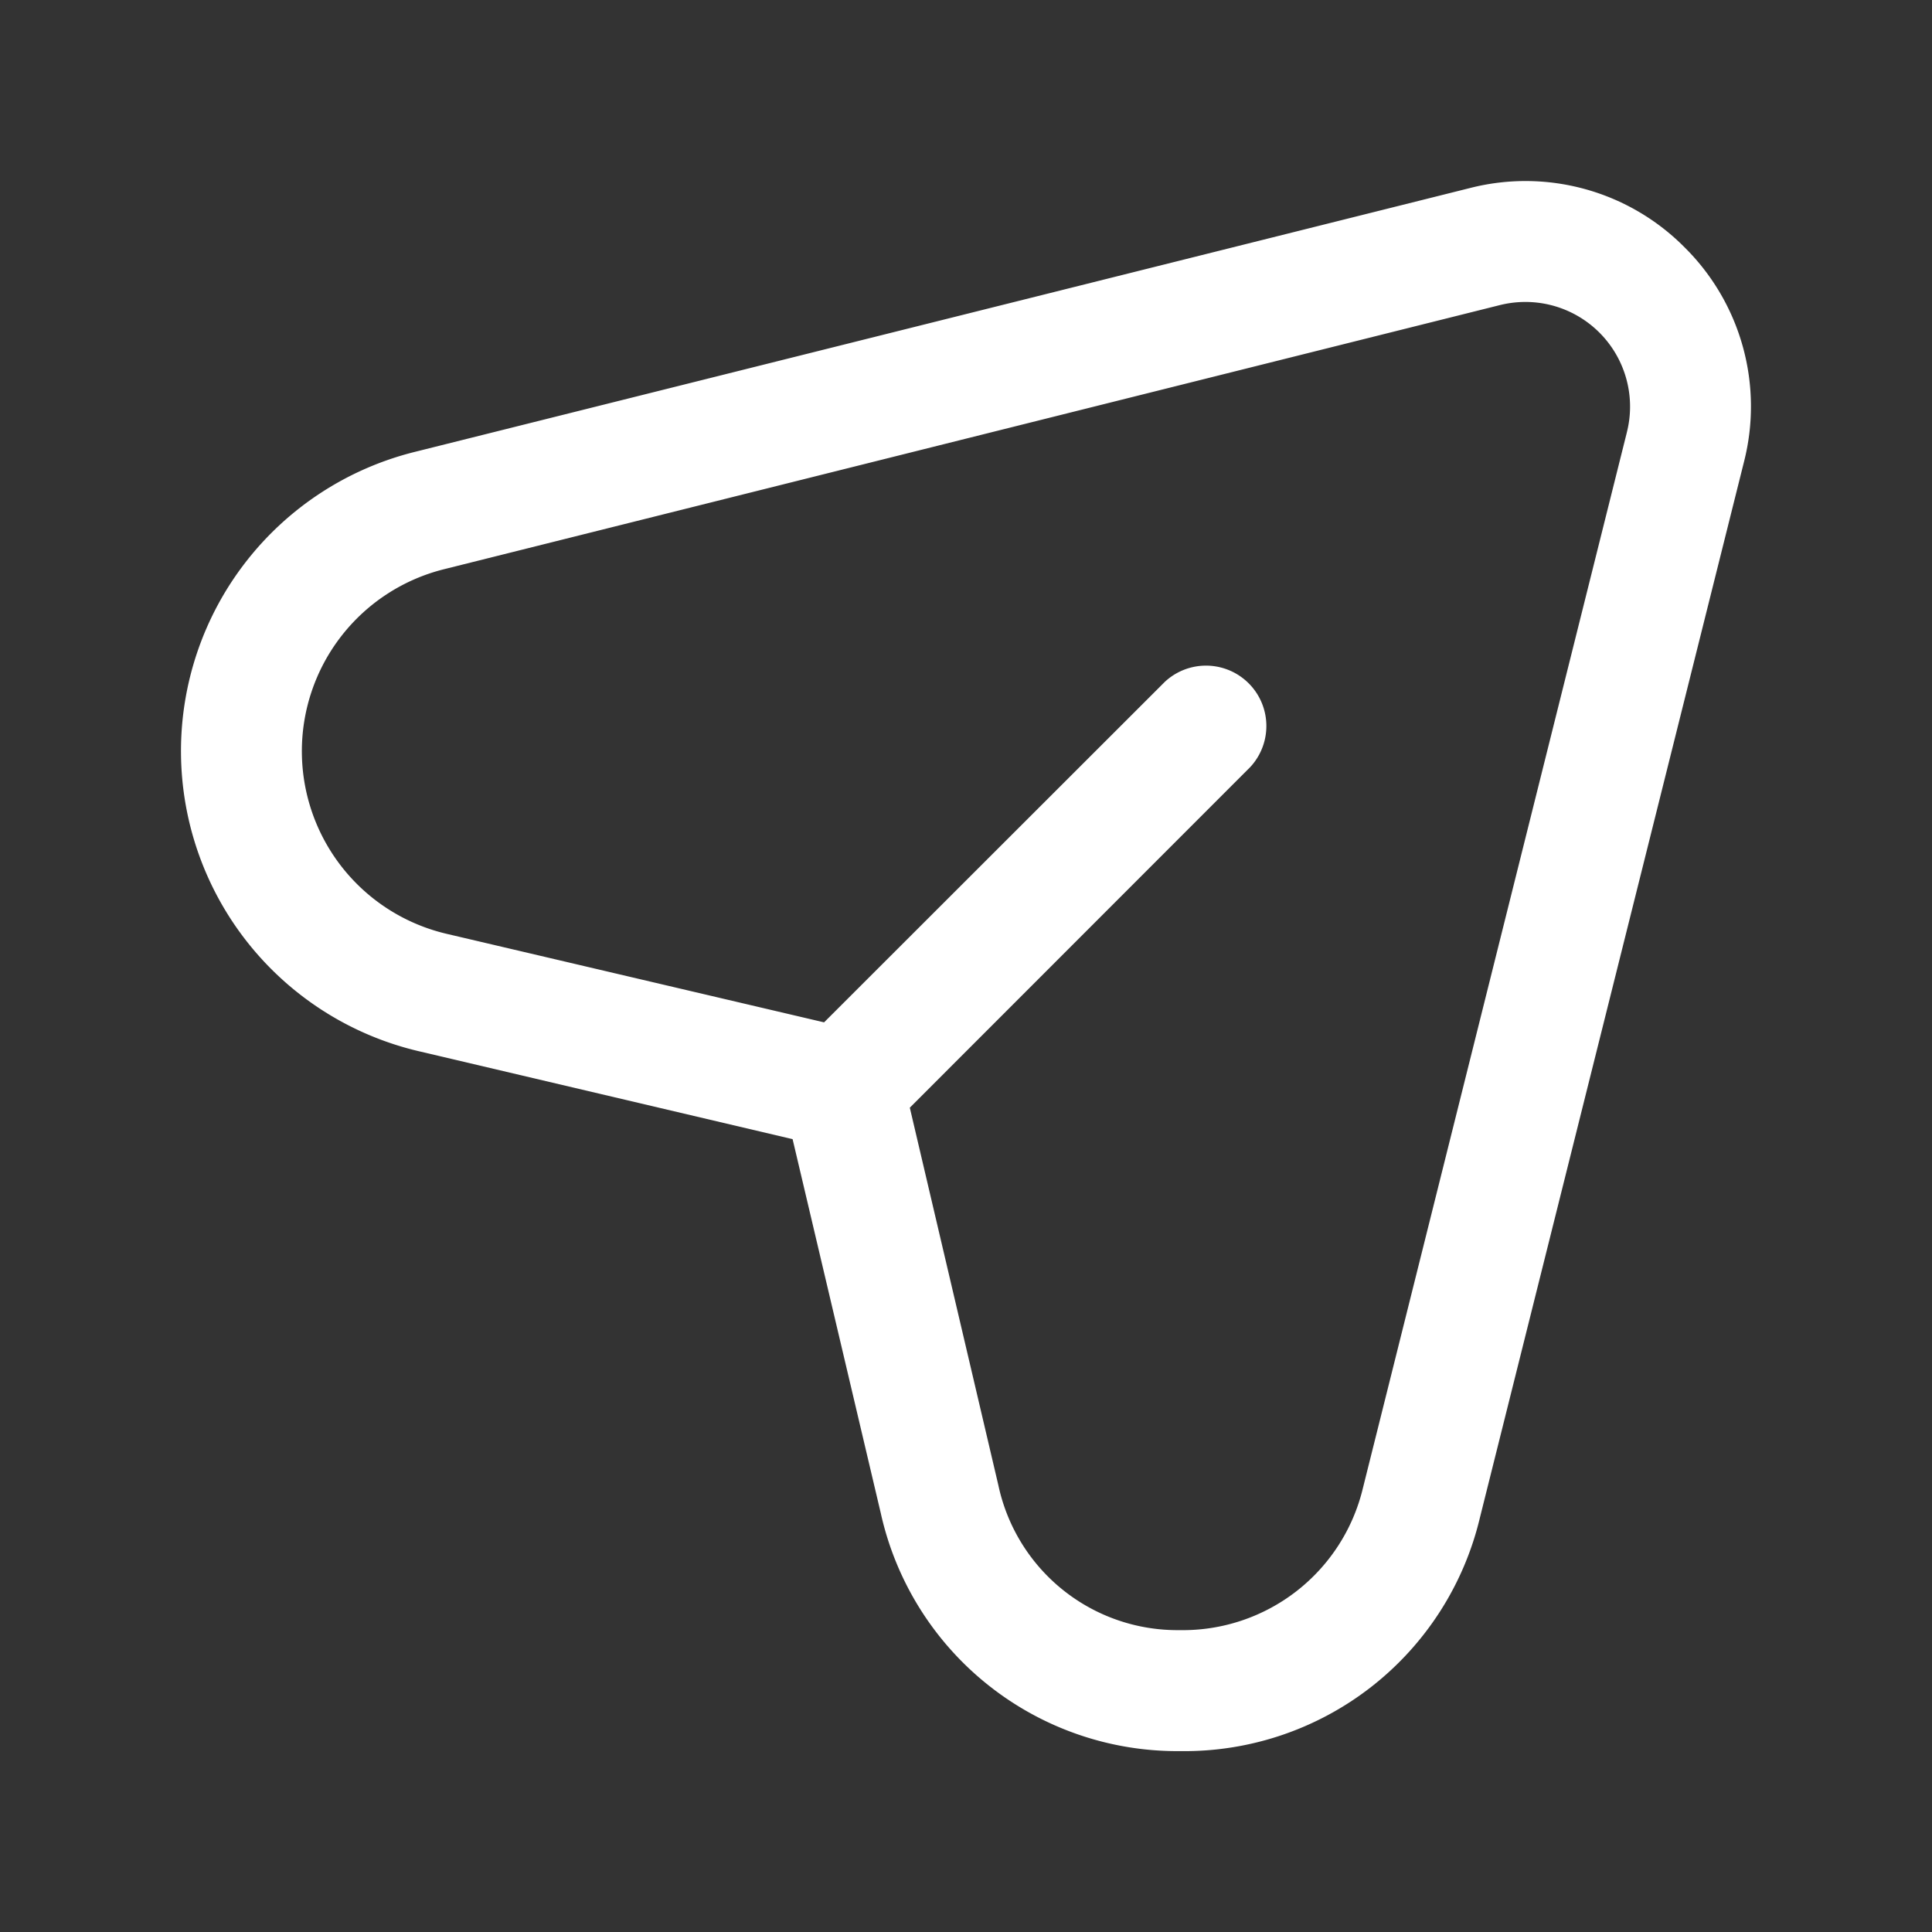 <svg width="24px" height="24px" viewBox="0 0 24 24" id="magicoon-Regular" xmlns="http://www.w3.org/2000/svg"><rect x="0" y="0" width="24" height="24" fill="#333333" stroke="none"/><defs><style>.cls-1{fill:#fff;}</style></defs><title>send</title><g id="send-Regular"><path id="send-Regular-2" data-name="send-Regular" class="cls-1" d="M20.927,3.073a2.782,2.782,0,0,0-2.663-.738L5.151,5.614A3.83,3.83,0,0,0,5.2,13.058l4.646,1.093L10.942,18.8a3.773,3.773,0,0,0,3.7,2.953h.028a3.773,3.773,0,0,0,3.714-2.9L21.665,5.735A2.781,2.781,0,0,0,20.927,3.073Zm-.718,2.3L16.931,18.484a2.3,2.3,0,0,1-2.277,1.766,2.274,2.274,0,0,1-2.252-1.8l-1.1-4.69L15.53,9.53a.75.75,0,0,0-1.06-1.06L10.237,12.7l-4.69-1.1a2.33,2.33,0,0,1-.031-4.529L18.628,3.791a1.313,1.313,0,0,1,.321-.04,1.3,1.3,0,0,1,1.26,1.621Z"/></g></svg>